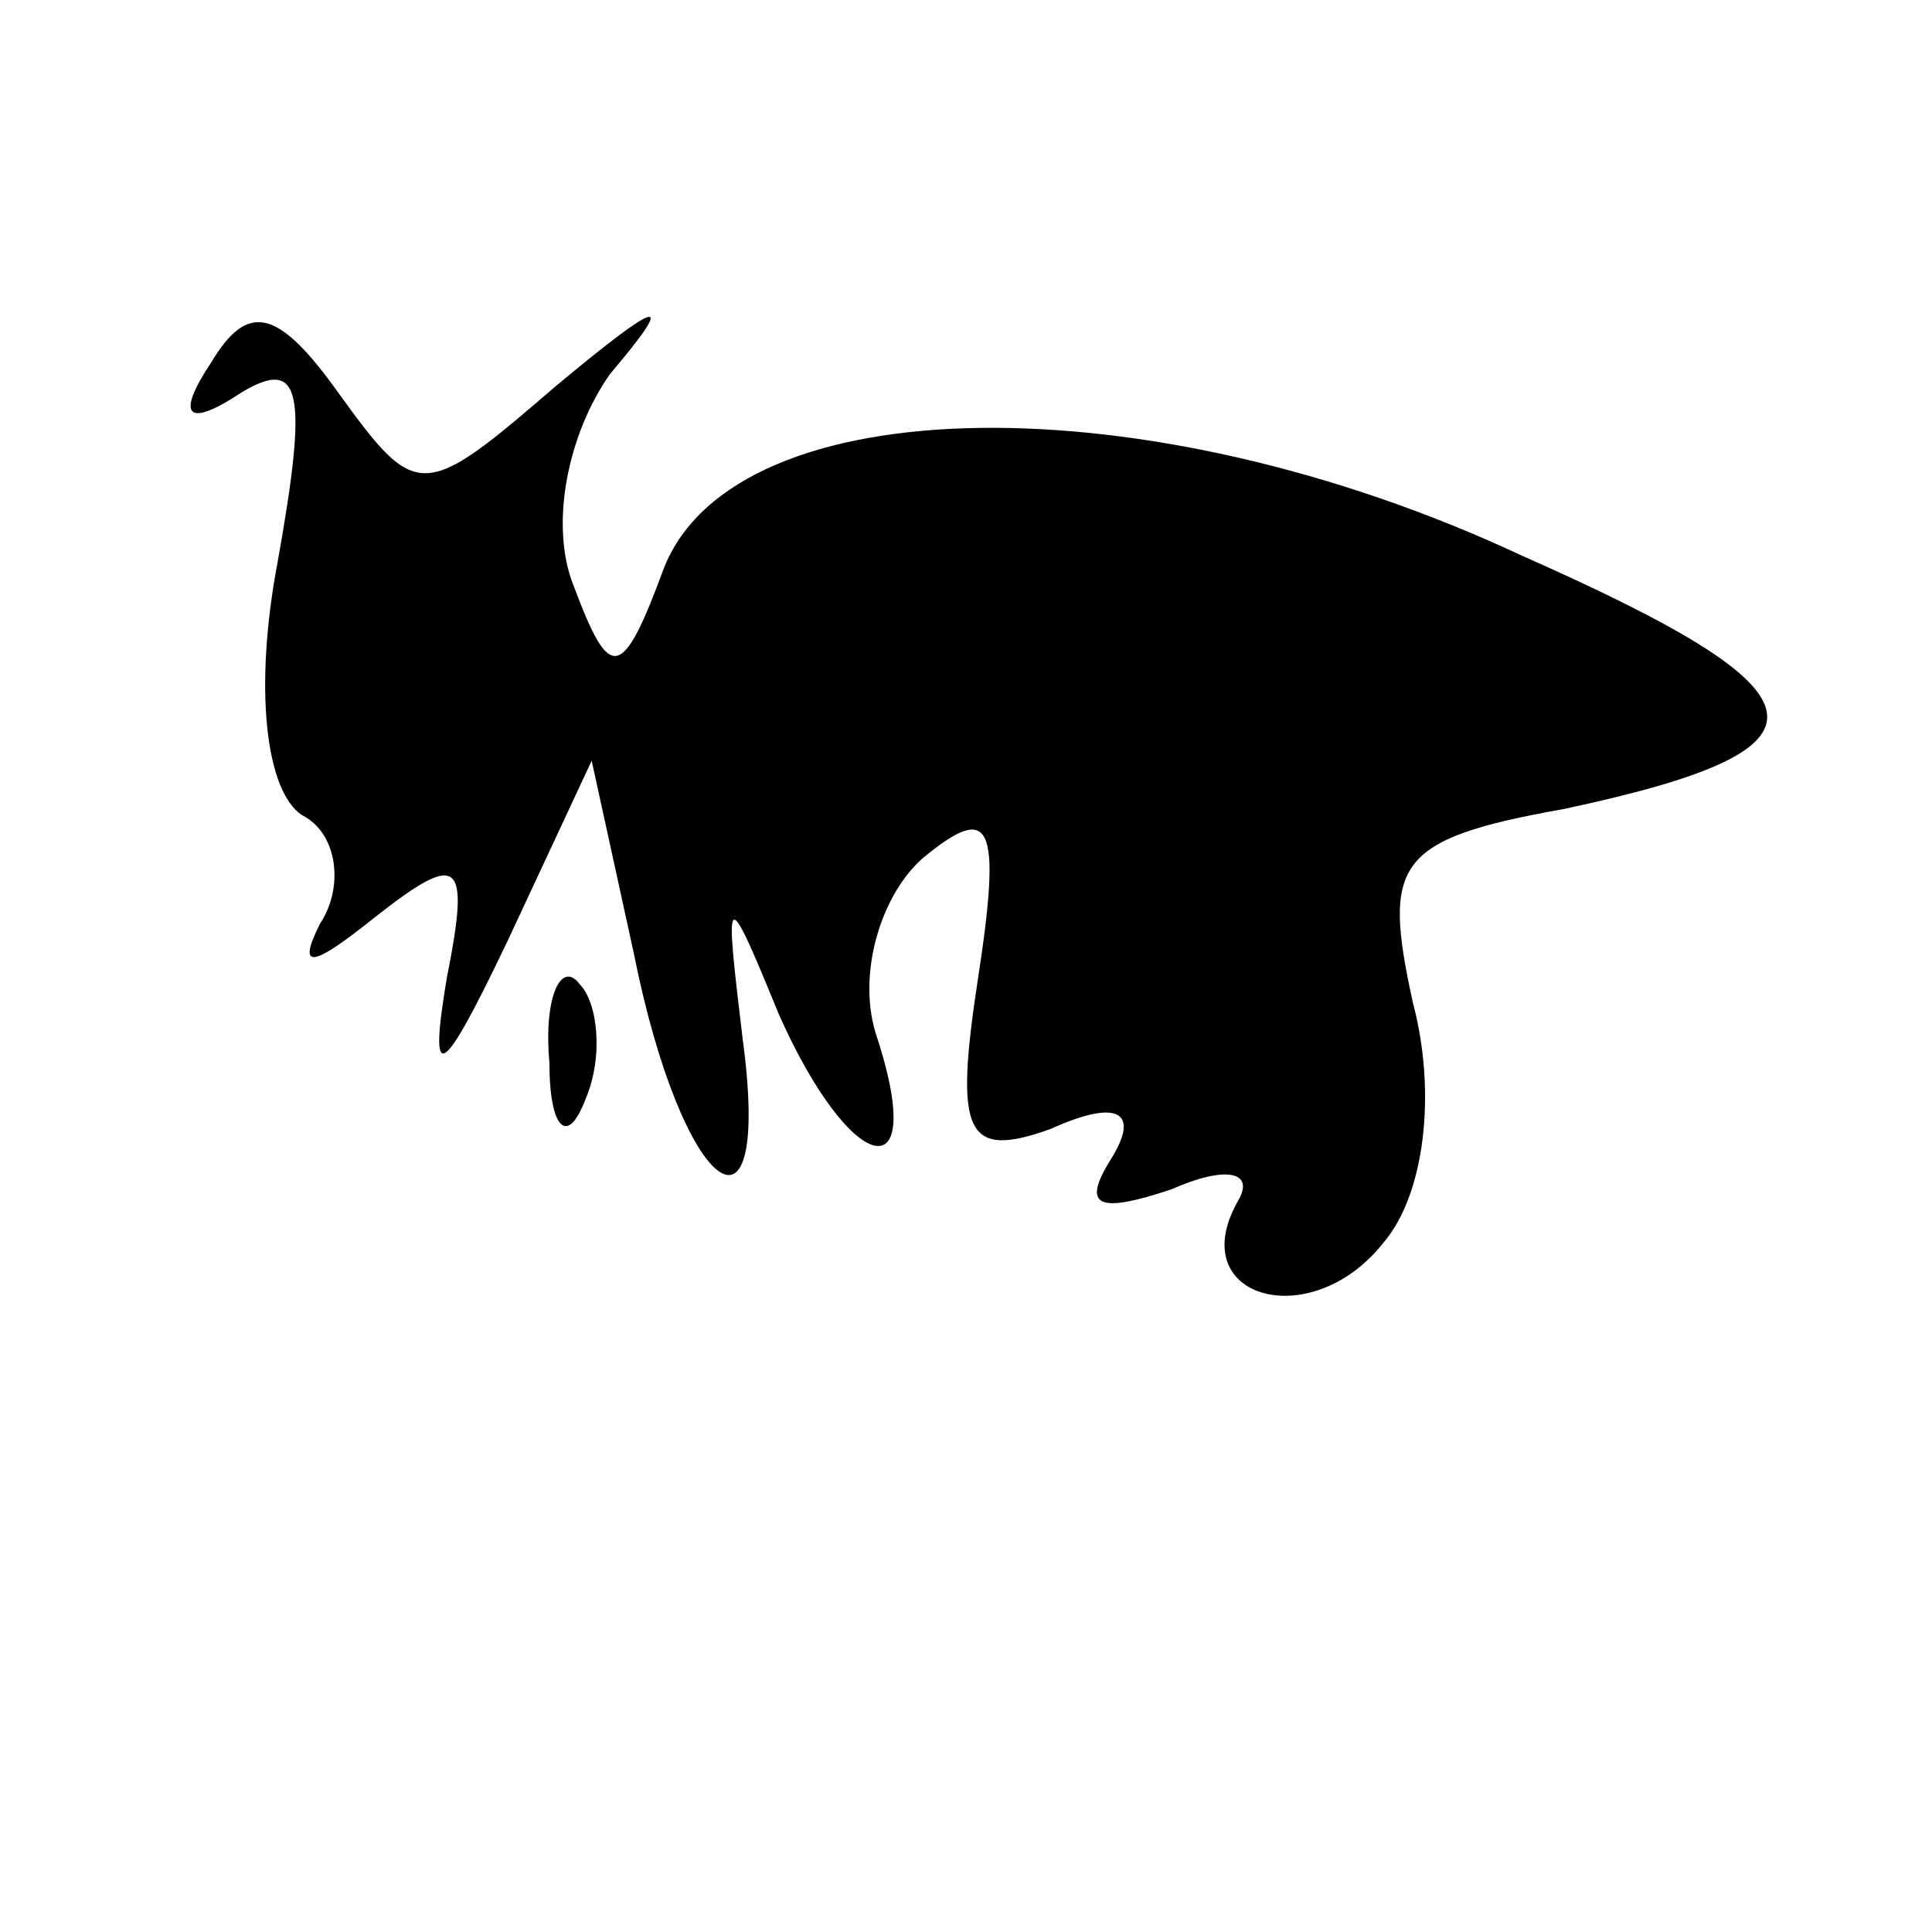 <?xml version="1.0" standalone="no"?>
<!DOCTYPE svg PUBLIC "-//W3C//DTD SVG 20010904//EN"
 "http://www.w3.org/TR/2001/REC-SVG-20010904/DTD/svg10.dtd">
<svg version="1.0" xmlns="http://www.w3.org/2000/svg"
 width="32pt" height="32pt" viewBox="0 0 32 32"
 preserveAspectRatio="xMidYMid meet">
<g transform="translate(0,32) scale(0.1,-0.1)"
fill="#000000" stroke="none">
<path fill="#000000" stroke="none" d="M35 260 c-6 -9 -4 -11 5 -5 10 6 11 0
6 -28 -4 -21 -2 -38 4 -42 6 -3 7 -12 3 -18 -4 -8 -1 -7 9 1 14 11 16 10 12
-10 -3 -18 -1 -17 10 6 l14 30 7 -32 c8 -40 23 -51 18 -14 -3 25 -3 26 6 4 12
-27 25 -30 16 -3 -3 10 1 23 8 29 11 9 13 6 9 -20 -4 -26 -2 -30 12 -25 11 5
15 3 10 -5 -5 -8 -2 -9 10 -5 9 4 14 3 11 -2 -9 -16 12 -22 24 -7 7 8 9 25 5
40 -5 23 -3 27 25 32 47 10 45 19 -7 42 -62 29 -130 28 -142 -2 -7 -19 -9 -19
-15 -3 -4 10 -1 25 6 35 11 13 9 13 -9 -2 -22 -19 -23 -19 -36 -1 -10 14 -15
15 -21 5z"/>
<path fill="#000000" stroke="none" d="M91 144 c0 -11 3 -14 6 -6 3 7 2 16 -1
19 -3 4 -6 -2 -5 -13z"/>
</g>
</svg>
